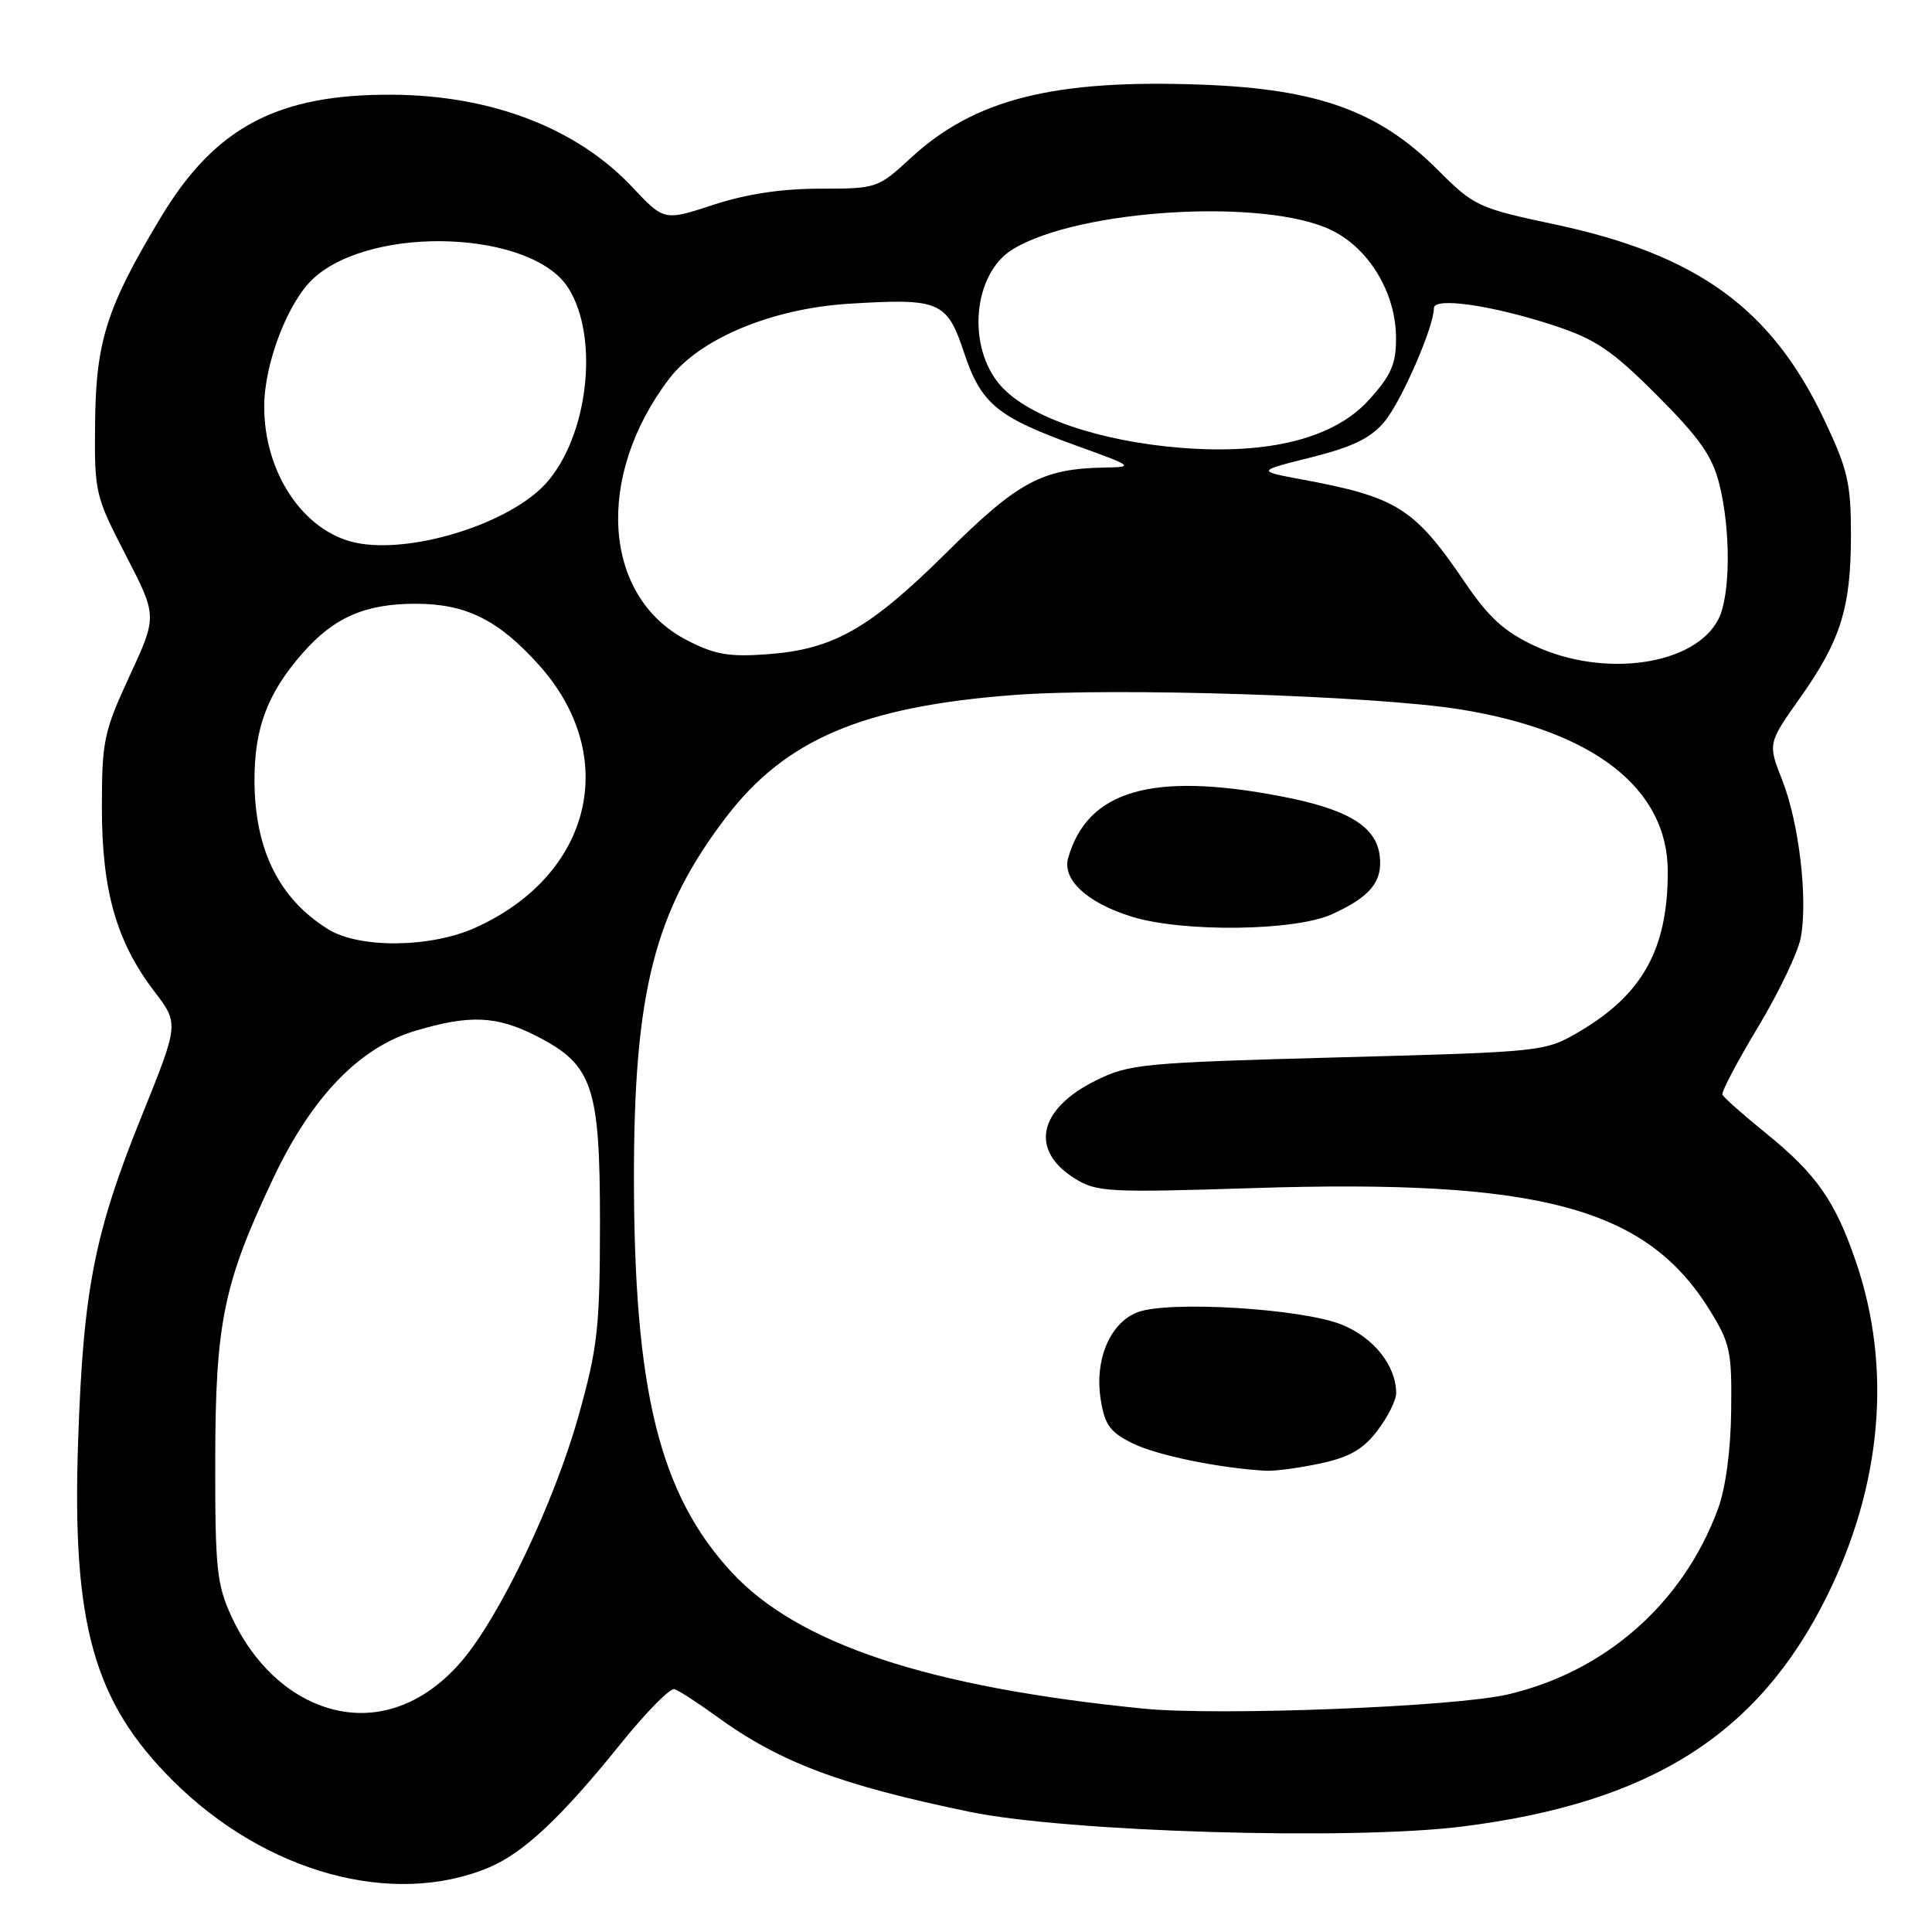 <?xml version="1.0" encoding="UTF-8" standalone="no"?>
<!DOCTYPE svg PUBLIC "-//W3C//DTD SVG 1.1//EN" "http://www.w3.org/Graphics/SVG/1.1/DTD/svg11.dtd" >
<svg xmlns="http://www.w3.org/2000/svg" xmlns:xlink="http://www.w3.org/1999/xlink" version="1.1" viewBox="0 0 256 256">
 <g >
 <path fill="currentColor"
d=" M 64.74 247.47 C 69.35 245.55 74.38 240.83 82.29 231.00 C 85.61 226.88 88.80 223.64 89.37 223.82 C 89.95 224.00 92.47 225.63 94.96 227.44 C 103.31 233.51 111.33 236.53 128.51 240.08 C 141.45 242.75 179.00 243.87 193.72 242.03 C 218.68 238.90 232.98 229.87 242.08 211.50 C 249.36 196.78 250.72 181.29 245.95 167.27 C 243.19 159.16 240.70 155.59 234.00 150.16 C 230.97 147.71 228.38 145.41 228.23 145.04 C 228.08 144.68 230.21 140.64 232.96 136.07 C 235.71 131.50 238.25 126.18 238.61 124.26 C 239.57 119.15 238.39 109.09 236.18 103.44 C 234.24 98.52 234.24 98.52 238.49 92.51 C 243.92 84.84 245.26 80.53 245.26 70.88 C 245.26 64.01 244.84 62.19 241.69 55.56 C 234.70 40.84 224.88 33.74 206.00 29.73 C 195.85 27.57 195.33 27.33 190.50 22.50 C 182.72 14.72 174.66 11.80 159.34 11.22 C 139.67 10.48 129.17 13.11 120.71 20.91 C 116.33 24.95 116.18 25.00 108.66 25.00 C 103.57 25.00 98.88 25.71 94.52 27.14 C 88.00 29.28 88.00 29.28 83.75 24.76 C 76.43 16.98 65.12 12.63 52.00 12.55 C 36.79 12.46 28.52 16.83 21.34 28.75 C 14.15 40.68 12.71 45.19 12.60 56.00 C 12.50 65.27 12.60 65.69 16.67 73.57 C 20.84 81.64 20.84 81.64 17.17 89.57 C 13.76 96.95 13.50 98.16 13.50 107.00 C 13.50 118.03 15.43 124.79 20.45 131.37 C 23.71 135.64 23.71 135.64 18.82 147.76 C 12.49 163.42 11.03 170.88 10.35 191.00 C 9.52 215.24 12.41 225.53 22.96 236.00 C 35.20 248.16 52.02 252.77 64.74 247.47 Z  M 41.50 225.59 C 37.00 223.60 33.14 219.54 30.69 214.24 C 28.72 209.98 28.50 207.88 28.52 193.50 C 28.54 175.28 29.61 170.06 36.22 156.10 C 41.33 145.32 47.64 138.78 55.06 136.58 C 62.24 134.44 65.77 134.59 71.02 137.25 C 78.54 141.07 79.50 143.86 79.50 162.00 C 79.49 175.92 79.20 178.52 76.69 187.50 C 73.46 199.06 66.27 214.15 61.16 220.12 C 55.60 226.62 48.36 228.63 41.50 225.59 Z  M 151.50 226.40 C 122.98 223.56 105.71 217.83 96.91 208.29 C 87.38 197.95 84.01 184.27 84.00 155.94 C 84.00 131.38 86.74 120.69 96.21 108.28 C 104.09 97.96 114.36 93.60 134.37 92.09 C 147.66 91.08 182.15 92.19 193.37 93.98 C 211.17 96.82 220.99 104.47 220.99 115.50 C 220.99 125.76 217.65 131.77 209.24 136.71 C 204.71 139.36 204.56 139.38 177.28 140.11 C 151.39 140.81 149.61 140.98 145.19 143.18 C 137.58 146.95 136.41 152.40 142.39 156.14 C 145.30 157.96 146.80 158.04 166.00 157.43 C 203.95 156.21 218.08 159.97 226.50 173.53 C 229.26 177.97 229.49 179.05 229.39 186.93 C 229.33 192.22 228.65 197.22 227.62 200.00 C 222.99 212.47 212.72 221.51 199.76 224.53 C 192.70 226.17 161.42 227.39 151.50 226.40 Z  M 174.97 193.91 C 178.81 193.09 180.63 192.04 182.51 189.57 C 183.88 187.78 185.00 185.54 185.00 184.61 C 185.00 180.97 182.03 177.23 177.79 175.52 C 172.48 173.38 154.74 172.31 150.70 173.89 C 147.05 175.32 145.00 180.23 145.86 185.50 C 146.39 188.83 147.11 189.80 150.12 191.27 C 153.34 192.85 161.59 194.54 167.70 194.88 C 168.91 194.95 172.18 194.51 174.97 193.91 Z  M 176.50 121.14 C 181.58 118.82 183.23 116.82 182.82 113.41 C 182.36 109.48 178.56 107.19 169.66 105.50 C 152.66 102.25 144.11 104.73 141.54 113.67 C 140.71 116.55 144.06 119.64 149.98 121.47 C 156.77 123.56 171.57 123.38 176.50 121.14 Z  M 43.50 123.14 C 37.00 119.12 33.77 112.64 33.72 103.50 C 33.69 96.50 35.44 91.85 40.11 86.53 C 44.25 81.81 48.40 80.00 55.07 80.00 C 61.74 80.00 66.03 82.13 71.39 88.09 C 82.26 100.18 78.47 115.93 63.00 122.92 C 57.08 125.60 47.65 125.70 43.50 123.14 Z  M 203.35 85.58 C 199.36 83.72 197.29 81.85 194.15 77.23 C 187.42 67.31 185.16 65.88 172.50 63.53 C 166.50 62.41 166.50 62.41 173.75 60.60 C 179.20 59.23 181.60 58.07 183.42 55.91 C 185.68 53.23 190.00 43.31 190.00 40.83 C 190.00 39.32 197.80 40.46 206.00 43.16 C 211.47 44.97 213.63 46.44 219.58 52.40 C 225.24 58.07 226.90 60.45 227.83 64.19 C 229.35 70.30 229.30 78.84 227.72 82.00 C 224.66 88.13 212.62 89.90 203.35 85.58 Z  M 91.00 84.82 C 79.86 79.06 78.79 63.14 88.69 50.16 C 92.73 44.87 102.27 40.89 112.44 40.25 C 124.52 39.50 125.47 39.90 127.73 46.69 C 130.00 53.51 132.09 55.24 142.62 59.05 C 150.12 61.75 150.31 61.89 146.50 61.95 C 138.12 62.08 134.95 63.77 125.50 73.14 C 115.22 83.33 110.43 86.05 101.69 86.69 C 96.59 87.07 94.71 86.74 91.00 84.82 Z  M 47.17 71.92 C 40.24 70.47 34.99 62.66 35.01 53.85 C 35.02 48.07 38.23 39.82 41.64 36.79 C 49.59 29.73 70.54 30.59 75.31 38.17 C 79.45 44.73 77.94 57.85 72.33 64.06 C 67.51 69.39 54.50 73.45 47.17 71.92 Z  M 156.50 59.34 C 145.69 58.48 136.38 55.29 132.66 51.18 C 128.05 46.08 128.88 36.26 134.21 33.02 C 143.01 27.67 167.76 26.21 176.49 30.53 C 181.46 32.98 184.96 38.85 184.98 44.75 C 185.00 48.23 184.35 49.71 181.39 52.99 C 176.80 58.07 168.17 60.27 156.50 59.34 Z "/>
</g>
</svg>